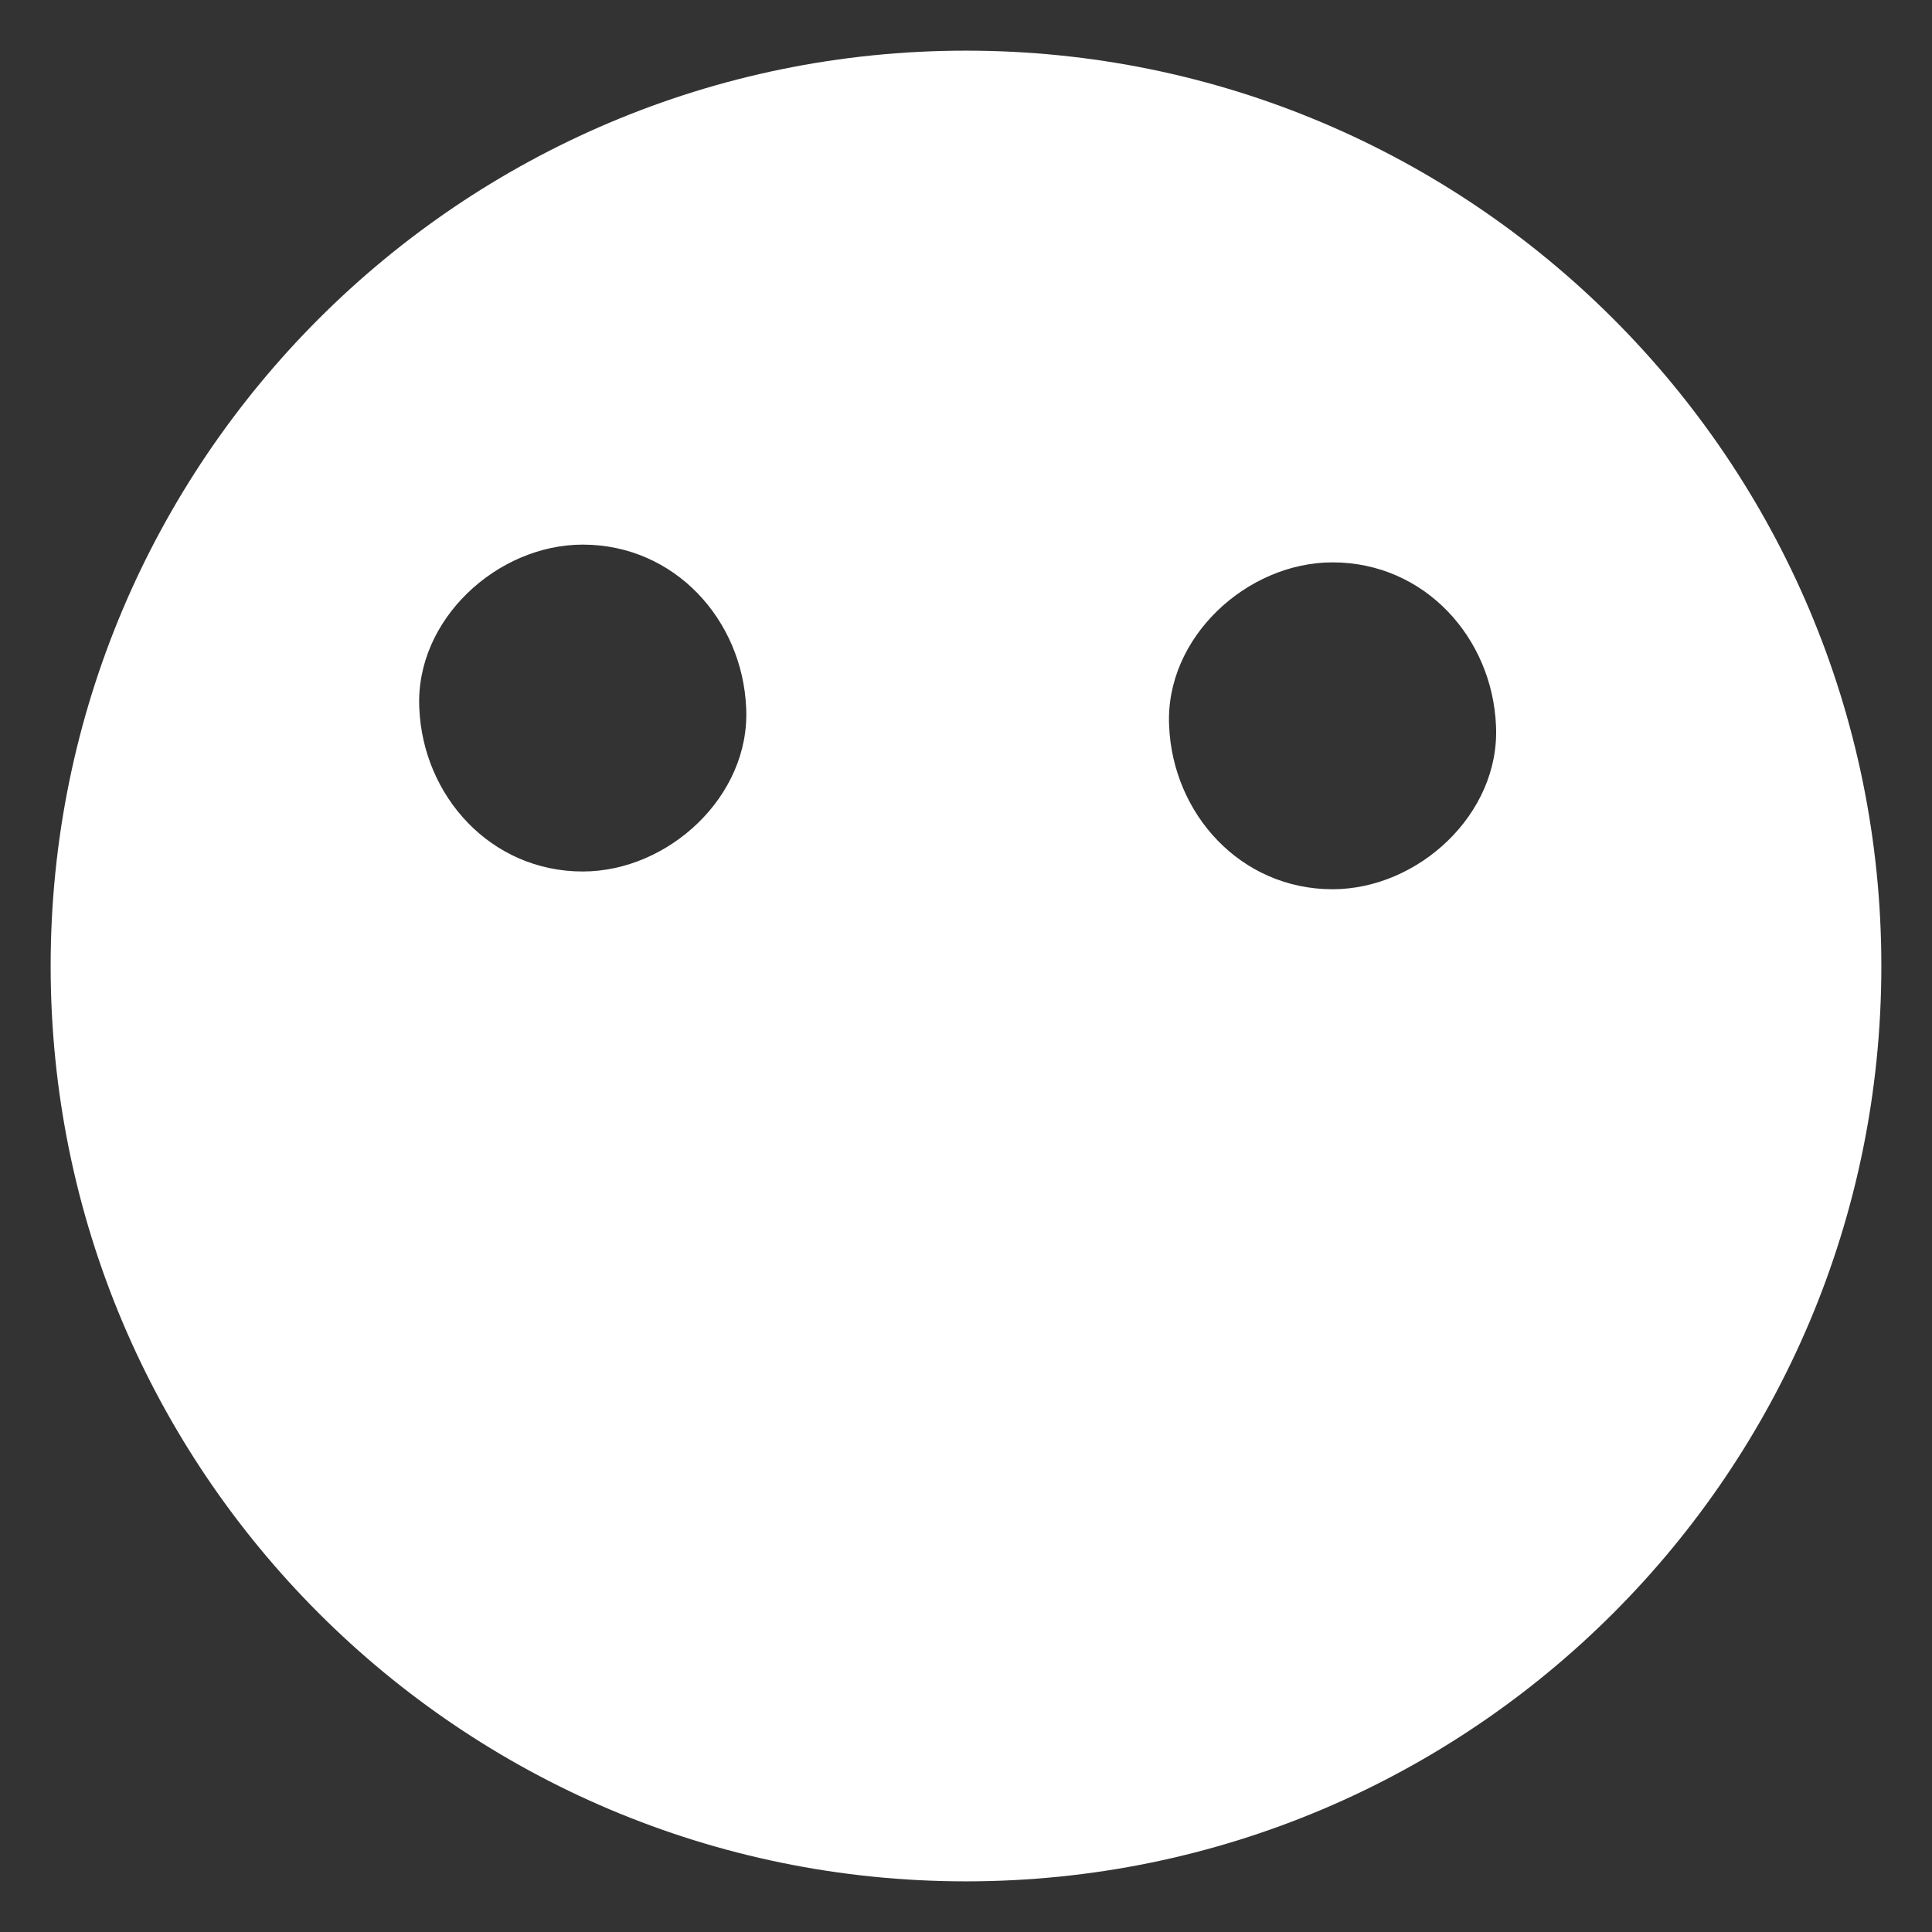 <?xml version="1.0" encoding="utf-8"?>
<!-- Generator: Adobe Illustrator 20.1.0, SVG Export Plug-In . SVG Version: 6.00 Build 0)  -->
<svg version="1.1" xmlns="http://www.w3.org/2000/svg" xmlns:xlink="http://www.w3.org/1999/xlink" x="0px" y="0px"
	 viewBox="0 0 370 370" style="enable-background:new 0 0 370 370;" xml:space="preserve">
<rect x="0" y="0" width="370" height="370" fill="#333333" stroke="none"/>
<style type="text/css">
	.st0{display:none;}
	.st1{display:inline;}
	.st2{fill:#FFFFFF;}
	.st3{display:inline;fill:#FFFFFF;}
</style>
<g id="square" class="st0">
	<title>black basketball</title>
	<title>Layer 1</title>
	<g class="st1">
		<path class="st2" d="M361,8.9c-63.1,0-137.1,0-200.3,0c0,103.4,0,181.1,0,307c-45.8,0-55.8-1.5-101.5-1.5c0-45.2,0-85,0-130.5
			c-8.7,0-39.7,0.9-48.5,0.9c0,58.8-1.6,117.3-1.6,176.1c62.7,0,139,0,202.4,0c0-104-1.5-208-1.5-312.5c45.8,0,54.8,0,100.5,0
			c0,45.1,0,90,0,135.3c8.9,0,41.8,1.1,50.6,1.1C361,126.8,361,67.6,361,8.9z"/>
	</g>
</g>
<g id="basketball" class="st0">
	<path class="st3" d="M336.5,220c-3.4-19.7-9.7-38.6-19.6-56.2c10.4-2.3,20.8-4,30.4-0.1c4.2,1.7,8.9,5.2,13.1,8.8c0,0,0,0,0,0
		c0.4,0.1,0.8,0.3,1.1,0.4c-1.5-19.8-6.3-38.6-13.9-56c-10-2-20.5-1.7-30.7-0.7c-10.5,1-20.8,3.3-30.5,7.2c-1.5-1.6-3-3.1-4.5-4.6
		c-0.3-0.3-0.7-0.7-1-1c6.2-5.3,12.4-10.8,18.6-16c10-5.6,19.9-11.5,29.8-17.4C318,68.6,304,54.7,288.1,43.4
		c-15.6,12.4-30.8,25.1-43.9,40.1l-8.1-7.6c2.7-3.7,5.2-7.5,7.4-11.5c6.3-11.7,11.4-26.3,10.3-40.1C238,17.7,221,13.4,203.3,11.7
		c0.3,9.5,0.4,19.1-1.6,28.3c-0.6,2.7-1.3,5.3-2.2,8c-0.1,0.4-0.3,0.7-0.4,1.1c-3.8-3.6-7.7-7-12.1-10.2
		c-6.3-4.5-13.3-7.7-20.6-10.5c-12.8-4.9-26.2-6.6-39.8-7c0.7-0.3,1.4-0.5,2.1-0.8h-0.4c-26.5,9.2-50.1,24.7-69.1,44.6
		c0.8,0.2,1.7,0.4,2.4,0.7c1-0.9,1.9-1.8,2.9-2.7c0.5,0,1.1,0,1.6,0.1c2.2,0.8,4.6,1.3,7.1,1.2c2.8,0,5.6-0.1,8.4-0.1
		c9.1,0.9,18.2,2,27.2,3.2c7.9,1.1,17.3,1.9,24.3,3c3,0.5,6,1.1,9,1.9c1.5,0.4,2.9,0.9,4.4,1.4c0.8,0.3,1.6,0.6,2.4,0.9
		c0.1,0.1,0.3,0.1,0.3,0.1c0.1,0,0.1,0,0.2,0.1c5.4,2.4,10,5.3,14.3,8.4c-0.5,0.2-0.9,0.4-1.4,0.6c-0.1,0-0.1,0.1-0.2,0.1
		c-1.3,0.5-2.5,1-3.8,1.5C125.2,97.8,89,98.9,55,108.2c-10.9,3-21.7,6.9-31.6,12.3c-8.3,20.4-12.9,42.7-12.9,66.1c0,0.1,0,0.2,0,0.3
		c1-0.3,2.1-0.5,3.1-0.5c1-1,2-1.9,3.1-2.8c0.5-0.4,1-0.9,1.5-1.3c0,0,0.1,0,0.1-0.1c2.7-1.9,5.4-3.7,8.2-5.3
		c2.6-1.5,5.2-2.9,7.9-4.2c1.4-0.7,2.7-1.3,4.1-1.9c0.7-0.3,1.4-0.6,2.1-0.9c0.4-0.2,1.8-0.8,1.9-0.8c29.2-12.2,59.8-21.2,90.2-29.9
		c11.8-3.4,23.3-7.3,34.4-12.6c9.5-4.5,18.7-9.8,28.4-14c0.9,0.6,1.7,1.2,2.5,1.8c1.5,1.7,3.1,3.4,4.6,5.1c-3.1,2.6-6.3,5.2-9.2,8
		c-23.3,11.6-41.4,31.9-57.8,51.9c-22.4,27.2-45.4,53.8-65.5,82.7c-7.6,11-14.8,22.4-21.5,34c12.3,15.5,27.2,28.9,44,39.5
		c6.3-6.4,11.5-14.2,16.4-21.6c10.6-15.9,20.3-32.3,30.5-48.4c9.5-14.9,19.8-29.2,30.1-43.6c9.1-12.7,18.4-25.4,28.7-37.2
		c1.4-1.6,2.8-3.2,4.2-4.7c10-10.9,20.9-20.9,33.3-28.9c0,0,0,0,0,0c2.6,2.1,5.3,4.1,8.1,6.1c-2.4,3.2-4.7,6.5-6.9,9.9
		c-9.1,14.5-15.6,30.6-20.3,47.2c-1.2,4.4-2.3,8.8-3.3,13.2c-0.1,0.3-0.1,0.5-0.2,0.8c-0.3,1.1-0.5,2.3-0.7,3.4
		c-0.1,0.6-0.2,1.2-0.4,1.8c-0.2,1-0.4,2-0.6,2.9c-0.1,0.8-0.3,1.6-0.4,2.4c-0.2,0.8-0.3,1.7-0.5,2.5c-0.2,1-0.3,2-0.5,3
		c-0.1,0.6-0.2,1.3-0.3,1.9c-0.3,1.7-0.5,3.4-0.7,5c-1.8,12.8-2.9,25.7-4.4,38.6c-0.3,3.1-0.7,6.2-1.1,9.3c0,0.1-0.1,0.5-0.1,0.9
		c-0.1,0.6-0.3,2-0.3,1.9c-0.3,1.8-0.5,3.7-0.8,5.5c-1,6.3-2.2,12.7-3.7,18.9c-0.8,3.5-1.8,6.9-2.9,10.3c-0.5,1.7-1.1,3.3-1.7,5
		c-0.3,0.8-0.6,1.6-0.9,2.4c-0.1,0.1-0.3,0.8-0.5,1.2c-0.2,0.5-0.6,1.4-0.6,1.4c-0.3,0.8-0.7,1.5-1.1,2.3c-0.7,1.5-1.5,2.9-2.3,4.3
		c-0.4,0.6-0.7,1.2-1.1,1.8c-0.5,0.8-0.9,1.5-1.4,2.3c0,0,0,0,0,0.1c-2.1,1.9-4.3,3.5-6.7,5c2.2,0.1,4.5,0.1,6.7,0.1
		c21.1,0,41.4-3.7,60.1-10.6c5.3-13.6,8.7-28.1,10.9-42.3c2.3-14.9,3.6-30,4-45.1c0.5-14.9-0.2-29.8,1.2-44.7
		c1.1-11.2,4-22.1,9.9-31.6c6.5,11.9,9.9,25.5,12.4,39.5c2.9,17,4.5,34.1,5.4,51.3c0.8,16.3,0.9,32.6,0.8,49
		c18.7-13.9,34.4-31.3,46.4-51.4C338.4,257.7,336.8,238.7,336.5,220z"/>
</g>
<g id="sin" class="st0">
	<title>black basketball</title>
	<title>Layer 1</title>
	<g class="st1">
		<path class="st2" d="M361,219.3c0,38.8,0,77.6,0,116.4c0,10.6-5,18.4-14.6,22.8c-9.6,4.4-18.8,3-26.9-3.7
			c-5.5-4.6-8.5-10.7-8.7-18c-0.1-5.4,0-10.9,0-16.3c0-69.8,0-139.6,0-209.3c0-25.2-15.4-45-39.1-50.7
			c-30.1-7.2-60.6,15.3-61.2,46.2c-0.7,35-0.1,69.9-0.3,104.9c-0.1,19.6,0.6,39.3-0.9,58.9c-3.3,44.4-39.2,82.3-83.1,89.1
			C79,367,34.8,342.3,16.4,298.2C11.3,286,9,273.2,9,260c0-74.9,0-149.8,0-224.7C9,20.1,19.6,9,34,8.9c14.5,0,25.1,11,25.1,26.2
			c0,74.4,0,148.8,0,223.2c0,25.5,15.4,45.3,39.4,51c29.8,7.1,60.4-15.5,60.9-46.1c0.7-39.1,0.2-78.2,0.3-117.4
			c0-15.5-0.3-31,0.8-46.4c3.2-45,40.7-83.9,85.4-89.6C300.8,3,348.3,36.9,359.2,91c1.3,6.2,1.6,12.7,1.7,19
			C361,146.5,361,182.9,361,219.3z"/>
	</g>
</g>
<g id="fire" class="st0">
	<g class="st1">
		<path class="st2" d="M279.8,60.5c-0.3-0.3-0.6-0.5-0.9-0.7c0,0.2,0.5,1,1.9,2c-0.1-0.3-0.3-0.5-0.4-0.7
			C280.2,60.9,280,60.7,279.8,60.5z"/>
		<path class="st2" d="M275.3,57.8c0.5,0.4,1.4,0.9,2.6,1.2c0,0,0,0,0,0C277,58.7,276.2,58.3,275.3,57.8z"/>
		<path class="st2" d="M323.7,309c-53-2.1-106.1-1.4-158.9,2.4c-12.3,0.9-24.6,2.1-36.9,3c-5.2,0.4-10.4,0.6-15.7,0.7
			c-2.4,0-4.9,0-7.3-0.1c-1.5,0-3-0.1-4.5-0.2c-0.1,0-0.2,0-0.4,0c-1.7-0.3-4.6-0.7-5.4-0.8c-1.1-0.2-2.2-0.5-3.3-0.8
			c-1.1-0.8-2.4-1.5-3.7-2.2c-1.5-1.6-3.2-3-5.1-4.1c-2-2.1-3.5-4.5-4.2-7.2c-0.4-1.5-0.5-31.5-0.3-32.9
			c-1.1-6.2,3.4-13.1,13.4-13.1c1.2,0,2.3,0.1,3.4,0.3c2.4,0,4.9,0.5,7.2,1.3c-1.6-0.6,1.2,0.3,1.5,0.4c1,0.2,2,0.4,3,0.6
			c2.3,0.4,2.5,0.4,5.2,0.5c4.3,0.2,9.8-0.1,13.3-0.4c1.3-0.1,2.9-0.4,4.7-0.7c2-0.2,4-0.5,5.9-1c0.1,0,0.2,0,0.4-0.1
			c0.2,0,0.3,0,0.4-0.1c0.4-0.2,0.8-0.3,1.2-0.5c1.9-0.6,3.7-1.4,5.3-2.4c3-1.4,6-2.8,9.1-4.1c2.8-0.7,5.5-1.7,8-2.9
			c0.1-0.1,0.2-0.1,0.3-0.2c9.1-2.9,18.4-3.8,27.1,0.3c0.1,0,0.1,0,0.2,0c0,0,0,0,0,0c-0.1,0-0.1,0-0.2,0c1.7,0.8,3.4,1.8,5.1,3
			c0.8,0.6,1.4,1.2,2,1.9c1,0.7,2.1,1.5,3.2,2.2c8.2,5.4,15.5,8.9,25.3,12c11.6,3.6,24.9,5,37.2,4.2c27.9-1.8,53.9-11.4,77.7-23
			c16.7-8.1,27.4-21.4,26.2-37.6c-0.8-10.4-2.5-20.8-3.8-31.2c-2.8-21.7-5.9-62.7-9.2-84.3c-1.8-11.5-3-23.2-6.1-34.5
			c-3.3-11.9-10.1-22.6-20.1-31.7C305.7,8,273.4,0.8,245.5,7.1c-29.4,6.5-49,25.4-58,48.3c-3.4,8.6-5.1,17.4-7.8,26.1
			c-0.5,1.7-1.1,3.3-1.8,5c-0.2,0.5-0.8,1.8-1.3,2.9c-0.4,0.8-1,1.7-1.4,2.3c-2.8-8.1-4.8-16.4-8.7-24.3
			c-5.6-11.2-12.4-20.9-22.5-29.9c-20.4-18.1-50.8-26-80.3-21.5c-28.7,4.4-51,24.5-54.9,47.7c-2,11.8,0.3,23.2,7.6,33.7
			c8.1,11.5,28.7,16.4,42.7,9.1c13.8-7.2,19.4-21.1,12.2-33.1c-0.1,0.2-0.7-0.3-1-1.6l0,0c0,0,0,0,0,0c0,0,0,0,0-0.1c0,0,0,0,0,0
			c0,0,0,0,0-0.1c0,0,0,0,0,0c-0.1-0.3-0.2-0.5-0.2-0.7c0.1,0.1,0.2,0.3,0.3,0.4c0-0.4,0-0.8,0-1.2c0,0,0-0.1,0-0.1c0,0,0,0,0.1-0.1
			c0.2-0.3,0.5-0.7,0.7-1c0,0,0,0,0,0c0,0,0,0,0,0c0.2-0.2,0.3-0.4,0.4-0.6c-0.1,0.1-0.2,0.2-0.3,0.3c0-0.1,0.1-0.2,0.1-0.3
			c0.2-0.2,0.5-0.5,0.7-0.7c0.1-0.1,0.1-0.2,0.2-0.3c0,0,0-0.1,0.1-0.1c0.2-0.1,0.4-0.2,0.6-0.3c0.1-0.1,0.3-0.2,0.4-0.3
			c0,0,0.1,0,0.1-0.1c0,0.1-0.1,0.1-0.1,0.2c0.4-0.2,0.8-0.4,1.1-0.6c0.7-0.1,1.3-0.3,2-0.4c-0.6,0.1-1,0.1-1.2,0.1
			c1.2-0.5,1.1-0.5-0.1-0.1c0.1-0.1,0.8-0.4,2-0.4c0.6,0,1.1,0,1.7-0.1c0.5-0.1,0.9-0.2,1.4-0.3c-0.5,0.1-0.9,0.2-1.3,0.3
			c0.6,0,1.2,0,1.8,0c0.8,0,1.6,0,2.3,0.1c2.2,0.5,4.4,0.9,6.7,1.5c0.5,0.3,1,0.5,1.5,0.8c0.5,0.2,2.3,1.3,3.6,2
			c1.3,0.9,2.8,2,3.2,2.4c0.8,0.7,1.6,1.4,2.4,2.1c0.1,0.1,0.2,0.2,0.4,0.3c0.3,0.3,0.5,0.6,0.7,0.7c0.8,1,1.6,2,2.4,3
			c0.9,1.3,1.8,2.6,2.7,3.9c0-0.2,0.7,0.8,1.1,1.7c0,0.1,0.1,0.1,0.1,0.2c0.3,0.6,0.7,1.3,1.1,1.9c-0.3-0.5-0.6-1-0.9-1.4
			c0.9,2,1.7,4,2.4,6.1c2.7,7.7,4.5,15.5,8.1,23c6,12.3,15,24.3,30,30.6c17,7.1,37.8,5.5,53.8-2.8c21.5-11.1,33.2-30.2,38.8-49.7
			c2.4-8.3,4.4-16.7,7.7-24.8c-0.3,0.4-0.6,0.9-1,1.5c0.4-0.6,0.8-1.3,1.2-2c0.4-1,1.1-2,1.1-1.7c0.8-1.2,1.7-2.3,2.6-3.5
			c0.6-0.5,1.1-1,1.7-1.5c0.4-0.3,0.8-0.6,1.3-1c0.8-0.4,3.3-1.4,4.6-2c1.2-0.3,2.4-0.7,2.8-0.8c0.4-0.1,0.8-0.2,1.2-0.3
			c1.1,0,2.2-0.1,3.4-0.1c0.1,0,0.2,0,0.2,0c1.6,0.3,4,0.7,4.8,0.9c0.1,0,0.2,0,0.3,0.1c0.8,0.4,1.6,0.9,2.5,1.4
			c-0.9-0.7-0.7-1.2,0.8-0.1c0.6,0.4,1.1,0.8,1.7,1.3c0.2,0.1,0.4,0.1,0.7,0.2c-0.2,0-0.4-0.1-0.6-0.2c0.3,0.3,0.7,0.5,1,0.8
			c0-0.2,0.6,0,1.3,0.9c0.1,0.1,0.2,0.2,0.3,0.4c0.5,0.5,1.1,1.2,1.6,1.5c-0.5-0.3-0.9-0.5-1.2-0.8c0.7,1.2,1.5,2.8,2.3,3.5
			c0.3,0.8,0.6,1.6,0.9,2.5c0.8,2.3,1.4,4.6,1.9,7c0.3,1.3,0.5,2.6,0.8,3.9c0,0.1,0,0.1,0,0.2c0.3,1.6,0.5,3.3,0.8,4.9
			c0.9,5.7,1.8,11.4,2.7,17.1c1.9,12.7,3.7,25.4,5.5,38.1c-0.9,8.7-0.9,36.7-0.7,45.6c0,2.2,0.1,4.4,0,6.7c-0.6,1.7-1.2,3.4-1.9,5.1
			c-0.1,0.1-0.1,0.3-0.2,0.4c-0.2,0.3-0.3,0.6-0.5,0.9c-1,1.7-2.2,3.4-3.4,5.1c-0.2,0.3-2,2.6-3.1,3.9c-0.7,0.7-1.4,1.3-2.1,1.9
			c-2,1.8-4.2,3.5-6.4,5.1c-0.3,0.1-0.6,0.1-0.8,0.2c-5.3,1.6-10.7,2.7-16.2,3.7c-0.6,0-1.1,0.1-1.7,0.1c-2.7,0.1-5.4,0.1-8.1,0
			c-0.1,0-0.3,0-0.6,0c0,0,0,0,0,0c-1.5-0.3-3.6-0.5-5.5-0.9c-0.1-0.1-0.3-0.1-0.4-0.2c-1-0.5-2.1-0.9-3.1-1.4
			c-0.7-0.3-1.6-0.9-2.3-1.3c-5.3-3.8-10.6-7.6-16.5-10.9c-12.3-7-27.6-9.6-42.4-10.2c-10.7-0.4-23.9-0.3-34.6,2
			c-6.1,3-10.3,5.6-15.2,9.2c-0.3,0.7-0.6,1.4-1.1,2.1c-3.1,1.2-6,2.7-8.3,4.6c-0.3,0.3-0.7,0.5-1,0.8c-0.8,0.1-1.6,0.2-2.5,0.2
			c-0.3,0-0.5,0-0.8,0c-0.1,0.2-0.3,0.3-0.4,0.5c-0.2-0.1-0.5-0.2-0.7-0.3c-0.1-0.1-0.1-0.2-0.2-0.3c-0.4,0-0.7-0.1-1.1-0.2
			c-1.1-0.4-2.2-0.7-3.3-1c-0.5-0.2-1-0.5-1.5-0.7c-3.1-0.8-5.9-2.4-7.2-4.9c-4.6-8.4-13-12-23-16.8c-0.1,0-0.1-0.1-0.2-0.1
			c-14.5-2-29.5,1.8-40.8,10.4c-22.2,17-16.8,45.3-16.4,67.7c0.2,12.3-0.8,53.7,5.2,65.2c6.1,11.6,18.3,20.7,32.3,26.1
			c23.3,8.9,48.3,9.7,73.5,7.7c51-4,101.8-6.8,153.1-6.1c12.7,0.2,25.4,0.5,38.1,1.1c16.3,0.7,32-12.1,31.2-25.3
			C354.1,320.1,341.2,309.8,323.7,309z"/>
		<path class="st2" d="M70.3,71.2c0,0.1,0,0.1,0,0.2c0,0.1,0,0.1-0.1,0.1c0,0,0,0,0,0.1c0,0,0-0.1,0-0.1c0,0.1,0,0.1,0,0.2
			c0,0,0,0.1,0,0.1c0.4,0.5,0.7,1,1,1.6c0.1-0.1-0.1-0.8-1-2c0.5-1.1,0.7-1.9,0.7-2.4C70.9,69.7,70.6,70.5,70.3,71.2
			C70.3,71.2,70.3,71.2,70.3,71.2z"/>
		<path class="st2" d="M72.1,67.4C72.1,67.5,72.1,67.5,72.1,67.4c-0.2,0.3-0.4,0.5-0.5,0.7c0.9-0.7,1.5-1.2,1.8-1.6
			c-0.1,0.1-0.3,0.1-0.4,0.2C72.6,67.1,72.2,67.3,72.1,67.4z"/>
		<path class="st2" d="M248.9,66.1C248.9,66.1,248.9,66.1,248.9,66.1c-0.1,0.2-0.1,0.3-0.2,0.5c0.8-1.3,1.2-2,1.2-2.1
			c-0.2,0.3-0.5,0.7-0.7,1C249.1,65.6,249,65.8,248.9,66.1z"/>
		<path class="st2" d="M107.2,83c-0.2-0.4-0.5-0.8-0.7-1.1c0,0.1,0.4,0.8,1.4,2.4c-0.1-0.2-0.1-0.3-0.2-0.5
			C107.5,83.5,107.4,83.2,107.2,83z"/>
		<path class="st2" d="M76.4,65.6c0.6-0.1,1.4-0.2,2.5-0.5c0,0-0.1,0-0.1,0C78.1,65.3,77.3,65.5,76.4,65.6z"/>
	</g>
</g>
<g id="hypnosis">
	<path class="st2" d="M185,9.7C88.2,9.7,9.7,88.2,9.7,185S88.2,360.3,185,360.3S360.3,281.8,360.3,185S281.8,9.7,185,9.7z
		 M111.6,166.9c-17.6,0-30.6-14.4-31.3-31.3c-0.8-16.9,14.9-31.3,31.3-31.3c17.6,0,30.6,14.4,31.3,31.3
		C143.7,152.5,128,166.9,111.6,166.9z M255.2,170.3c-17.6,0-30.6-14.4-31.3-31.3c-0.8-16.9,14.9-31.3,31.3-31.3
		c17.6,0,30.6,14.4,31.3,31.3C287.3,155.9,271.6,170.3,255.2,170.3z"/>
</g>
<g id="flute" class="st0">
	<path class="st3" d="M96.4,168.1c-1.1,4.4-2.2,9.6-7,11.6c-3.4,1.4-7.6,0.8-11-0.3c-9.9-3.2-14.8-12.5-19.2-20.8
		C50.8,142.7,37.3,122.5,15,128c-2.7,0.7-4,2.9-4.3,5.3c-2.1,19.6-4.1,39.4-1.6,59.1c1.2,9.3,3.2,18.5,6.8,27.3
		c3.7,9.1,9.2,17.2,13.8,25.8c15.1,28.1,4.9,65.4,30.7,88.9c1.8,1.6,5,2.3,7.1,0.9c8.7-5.6,18.1-10.1,27.9-13.6
		c9.1-3.3,18.7-6.9,28.3-8.9c4-0.8,8.7-1,10.2,3.2c1,2.7,0.4,6.1,0.1,8.8c-0.8,6.9-2.4,13.8-0.9,20.7c2.4,10.8,13,17,24.2,17.9
		c12.2,1,23.6-4.1,30.5-13.6c8.6-11.9,8.6-27.4,5.9-41c-3.1-15.6-13.7-32.9-7.7-48.9c2.1-5.7,6.7-11.6,13.1-13.3
		c7.8-2.1,17.3,3.3,24.4,6c17,6.4,34,13.2,49.7,22.1c26.7,15.2,55.6,46.4,89.9,30.1c2.8-1.3,3.7-5.1,2.1-7.5
		c-26.4-39.8-62.2-73.5-104.3-98.5c17.7-14.2,35.4-28.4,53.2-42.5c9.5-7.6,19.2-15,28.5-22.8c7.2-6.1,13.8-13.3,15.6-22.5
		c0.6-3.1-0.9-5.7-4.1-6.8c-17.5-5.9-35.4-0.1-51.7,6.2c-13.2,5.1-27.5,11.7-42,11.4c2.6-0.3,4.7-2,4.3-5.2
		c-0.2-1.7-0.3-3.4-0.2-5.1C275,94.3,285.7,77,296.4,59.8c2.6-4.2-1.7-9.3-6.6-8.1c-10,2.4-19.6,5.9-28.7,10.2
		c-0.7-0.3-1.6-0.6-2.5-0.6c-12.8-0.5-25.6-1-38.4-1.5c3.5-19.8,0.8-43.4-21.8-51.6c-12.1-4.4-24.3,0.1-35.4,4.6
		c-13.8,5.5-27.5,11.1-41.3,16.7c-6,2.4-12.3,5.8-18.7,7.2c-5,1.1-8.7-0.7-12.4-3.8C84.1,27.5,79,20.8,71.1,17
		c-14.6-6.9-33-5.7-46.7,2.4C7.2,29.5,1.9,47.9,4.7,66C6.4,76.4,10.4,86.3,15,95.8c4.1,8.5,9.4,17.2,18.6,21.6
		c8.9,4.2,18.8,3.7,28.5,2.8c9-0.8,19.7-2.4,27.6,2.9C103.6,132.5,99.7,154.8,96.4,168.1z"/>
</g>
</svg>
